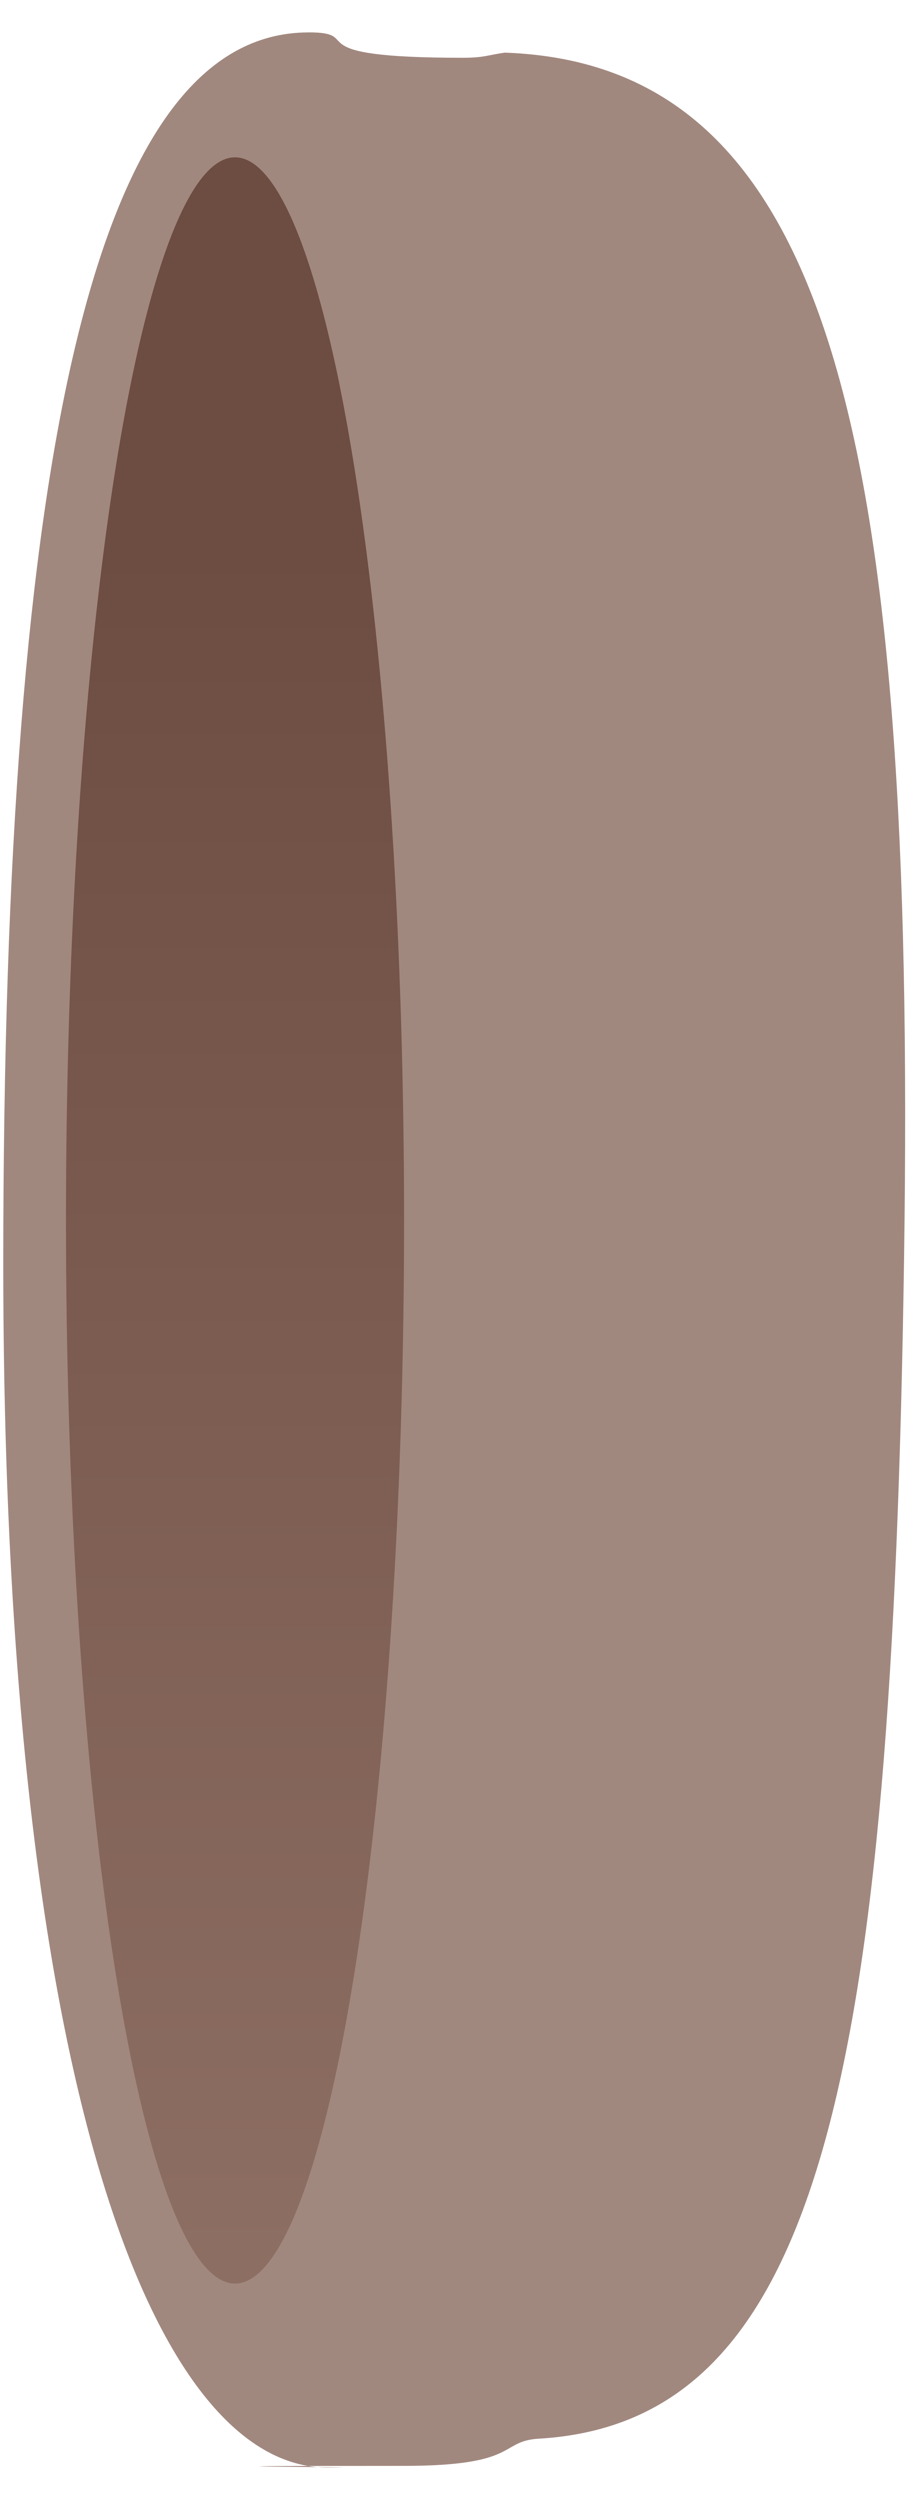 <?xml version="1.0" encoding="UTF-8" standalone="no"?>
<!-- Created with Inkscape (http://www.inkscape.org/) -->
<svg id="svg2985" xmlns:rdf="http://www.w3.org/1999/02/22-rdf-syntax-ns#" xmlns="http://www.w3.org/2000/svg" height="385.61" width="140" version="1.1" preserveAspectRatio="none" xmlns:cc="http://creativecommons.org/ns#" xmlns:xlink="http://www.w3.org/1999/xlink" xmlns:dc="http://purl.org/dc/elements/1.1/">
 <defs id="defs2987">
  <linearGradient id="linearGradient6410" y2="535.09" gradientUnits="userSpaceOnUse" x2="471.7" y1="276.42" x1="471.7">
   <stop id="stop6398" stop-color="#6d4c41" offset="0"/>
   <stop id="stop6400" stop-color="#8d6e63" offset="1"/>
  </linearGradient>
 </defs>
 <g id="layer1" transform="translate(-360.94 -103.05)">
  <path id="path3890" d="m408.55 108.05c-32.651 0-47.106 63.657-47.106 189.92 0 126.27 23.155 185.69 50.032 185.69 13.854 0-38.297-0.257 11.84-0.257 17.91 0 14.606-3.828 20.791-4.194 43.427-2.568 54.532-55.419 56.382-182.13 1.85-126.71-11.229-184.13-61.636-185.91-2.525 0.354-3.214 0.792-6.463 0.792-26.639 0-14.724-3.919-23.839-3.919z" fill="#a1887f"/>
  <path id="path3892" d="m489.58 378.47a18.894 161.24 0 1 1 -0 -0.254" transform="matrix(1.381 0 0 1.017 -252.8 -93.475)" fill="url(#linearGradient6410)"/>
 </g>
</svg>
